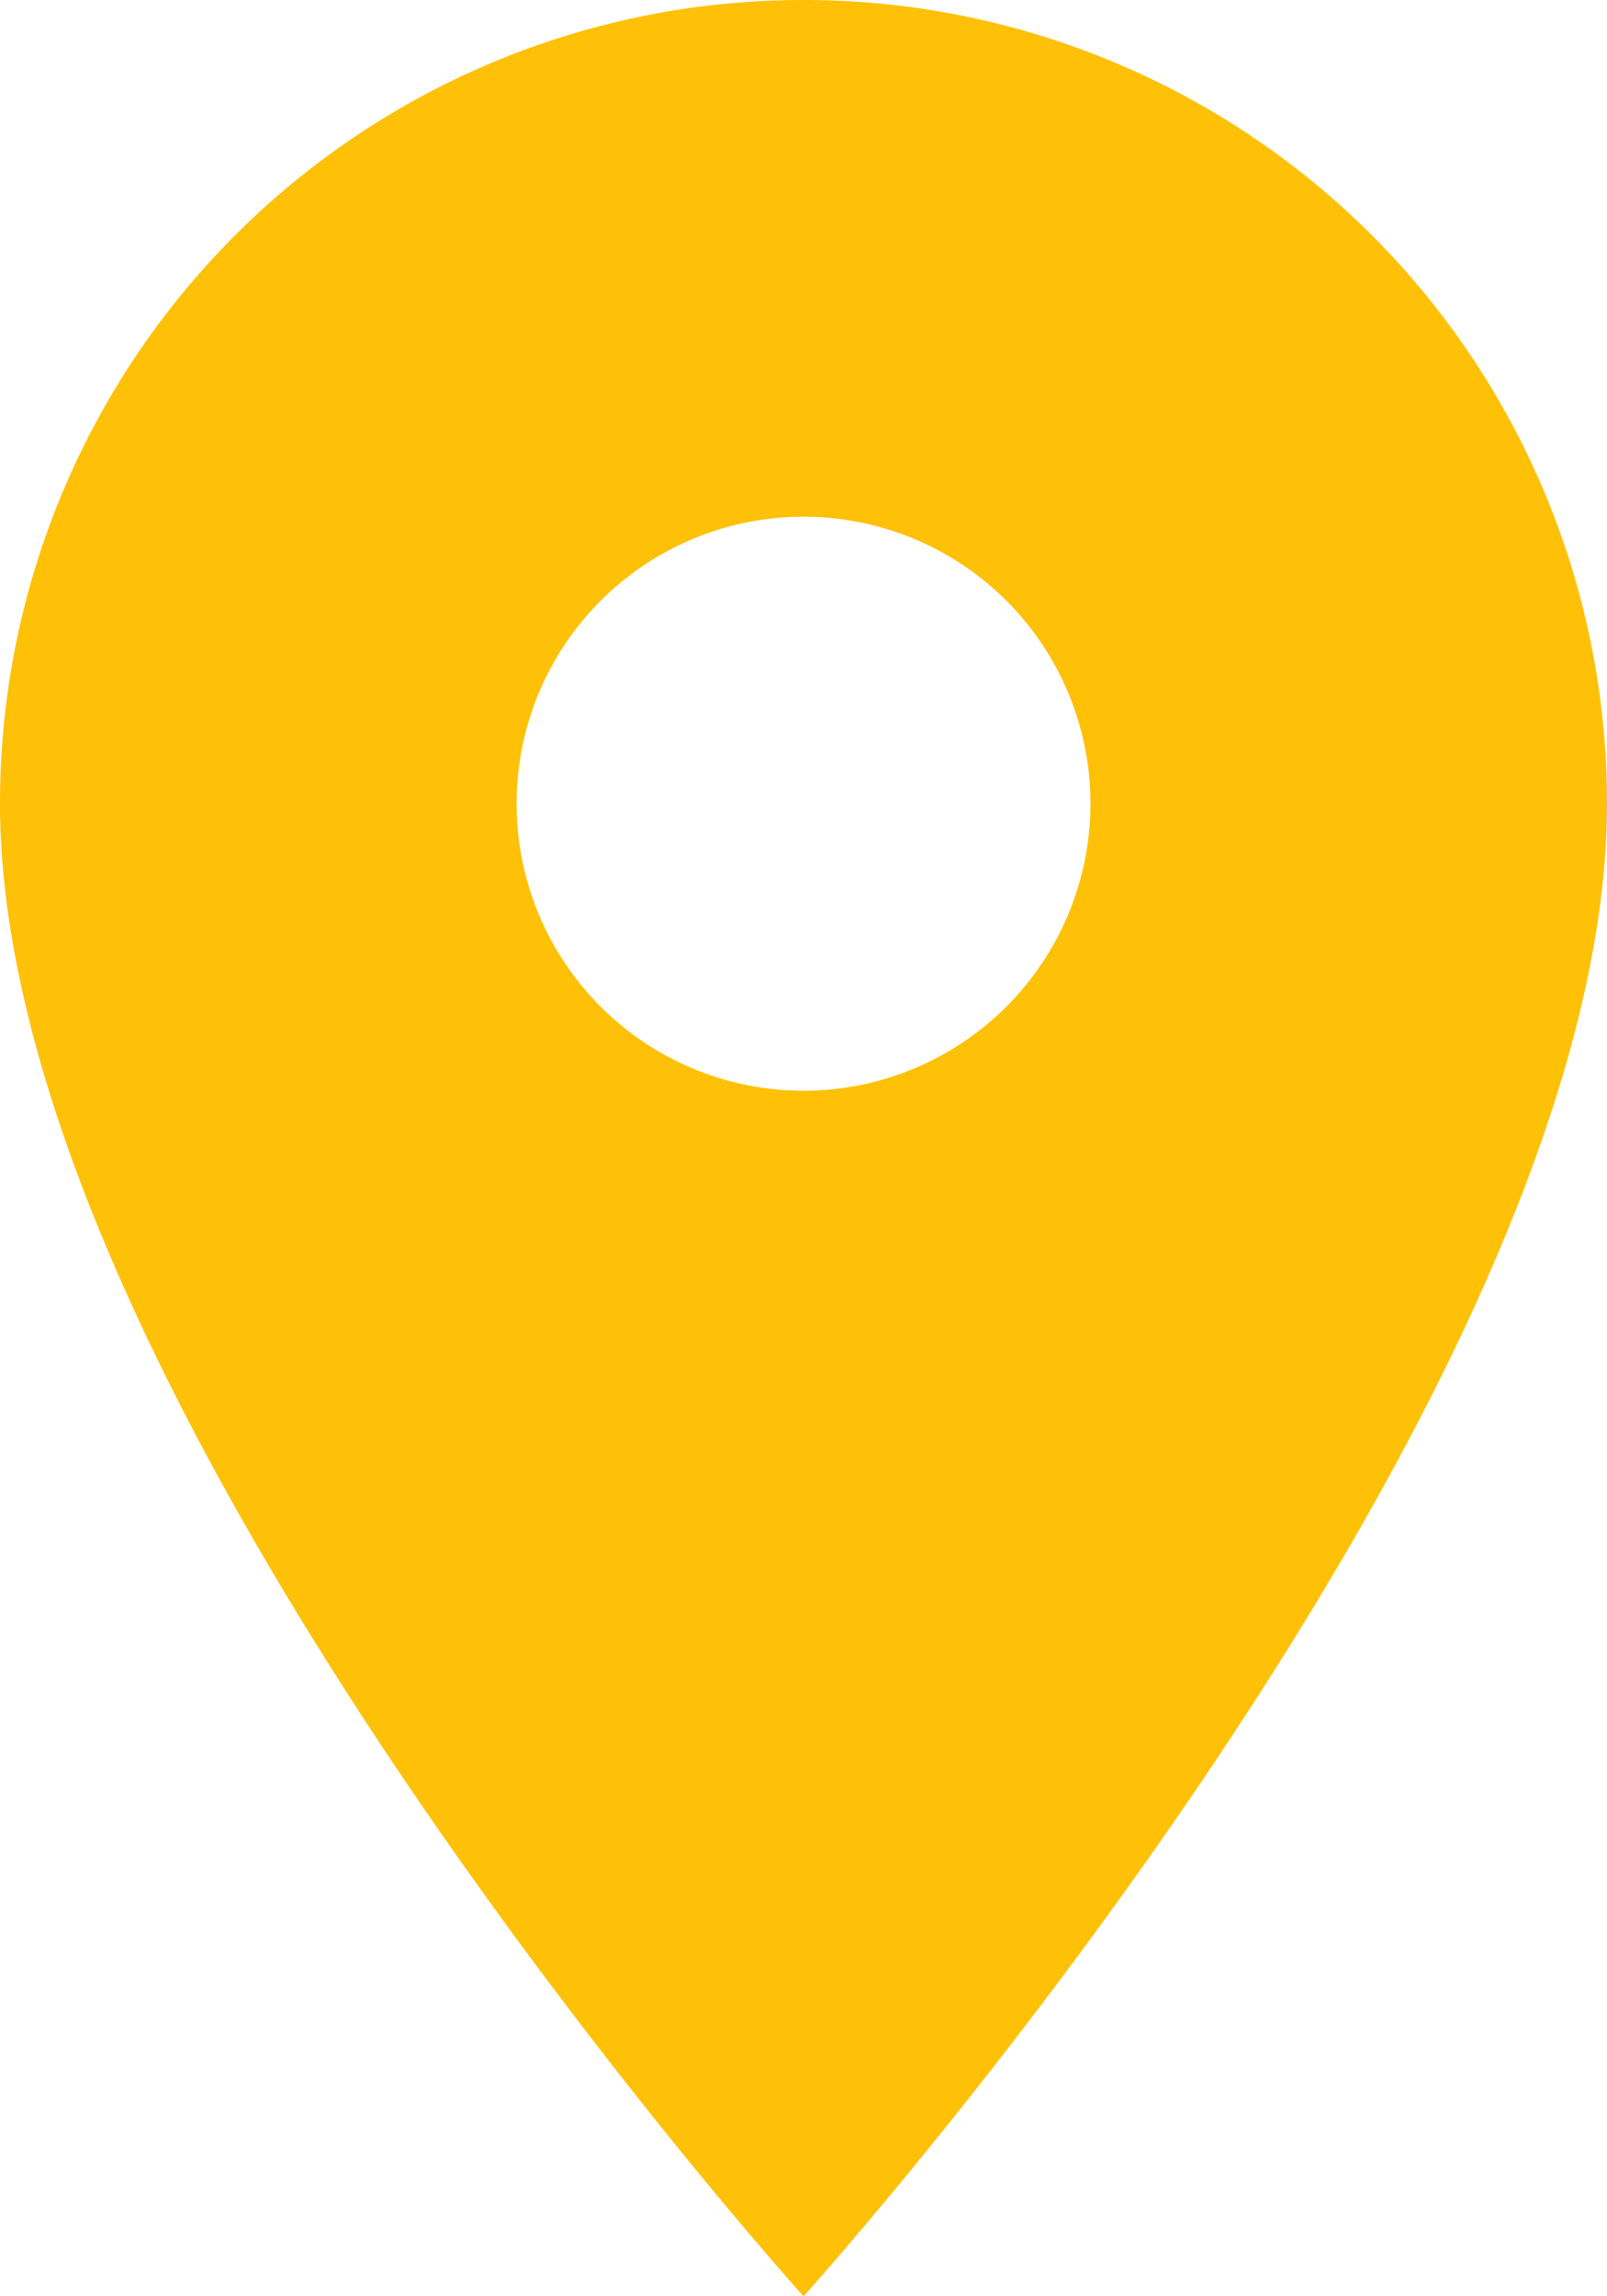 <svg xmlns="http://www.w3.org/2000/svg" width="33.485" height="47.836" viewBox="0 0 33.485 47.836">
  <path id="ic_location_on_24px" d="M21.743,2A16.73,16.73,0,0,0,5,18.743C5,31.3,21.743,49.836,21.743,49.836S38.485,31.3,38.485,18.743A16.73,16.73,0,0,0,21.743,2Zm0,22.722a5.979,5.979,0,1,1,5.979-5.979A5.982,5.982,0,0,1,21.743,24.722Z" transform="translate(-5 -2)" fill="#ffc107"/>
</svg>
